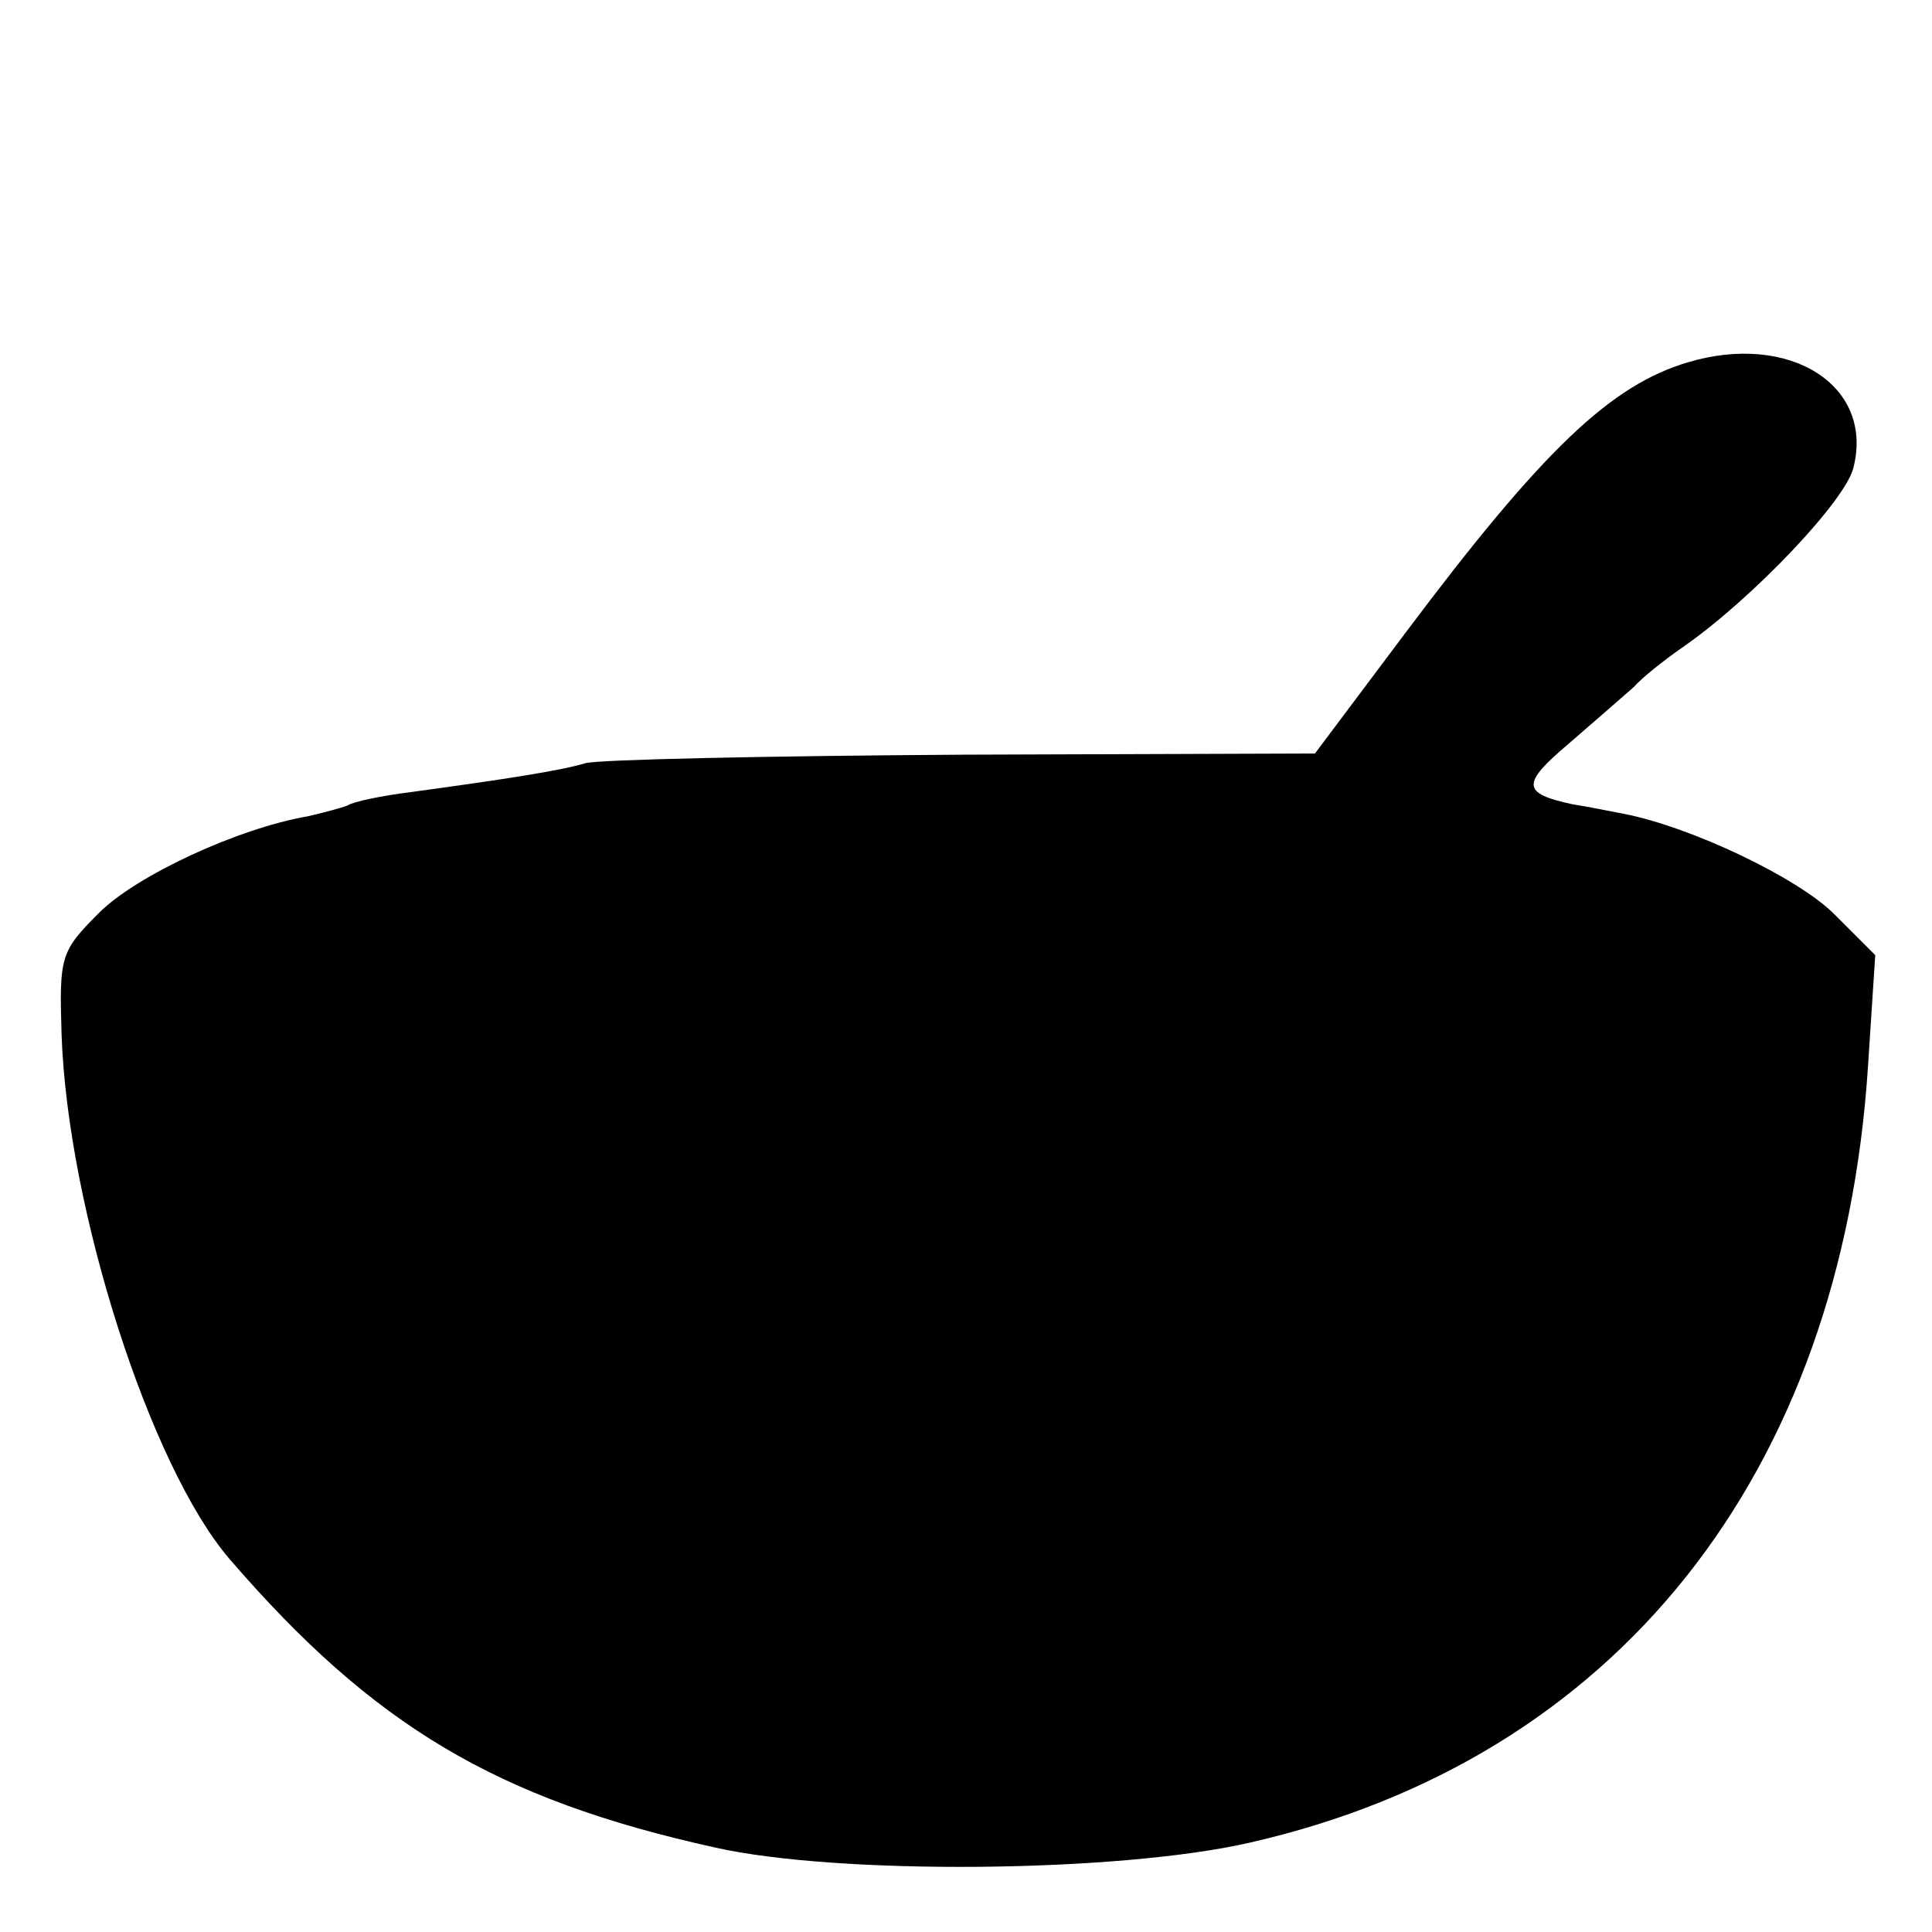 <?xml version="1.0" standalone="no"?>
<!DOCTYPE svg PUBLIC "-//W3C//DTD SVG 20010904//EN"
 "http://www.w3.org/TR/2001/REC-SVG-20010904/DTD/svg10.dtd">
<svg version="1.0" xmlns="http://www.w3.org/2000/svg"
 width="160pt" height="160pt" viewBox="0 0 160 160"
 preserveAspectRatio="xMidYMid meet">
<g transform="translate(0,160) scale(0.1,-0.1)"
fill="#000000" stroke="none">
<path d="M1398 1300 c-64 -19 -120 -72 -234 -224 l-75 -100 -292 -1 c-161 -1
-301 -4 -312 -7 -20 -6 -64 -13 -145 -24 -24 -3 -48 -8 -52 -11 -5 -2 -20 -6
-33 -9 -58 -10 -142 -49 -173 -80 -32 -32 -33 -36 -31 -101 5 -144 73 -357
139 -434 119 -138 221 -199 402 -239 102 -23 334 -21 443 4 303 69 490 304
512 643 l6 92 -34 34 c-30 30 -118 72 -174 83 -11 2 -30 6 -43 8 -42 9 -42 17
-3 50 22 19 46 40 54 47 7 8 26 23 42 34 57 40 134 121 140 148 17 68 -53 112
-137 87z"/>
</g>
</svg>
